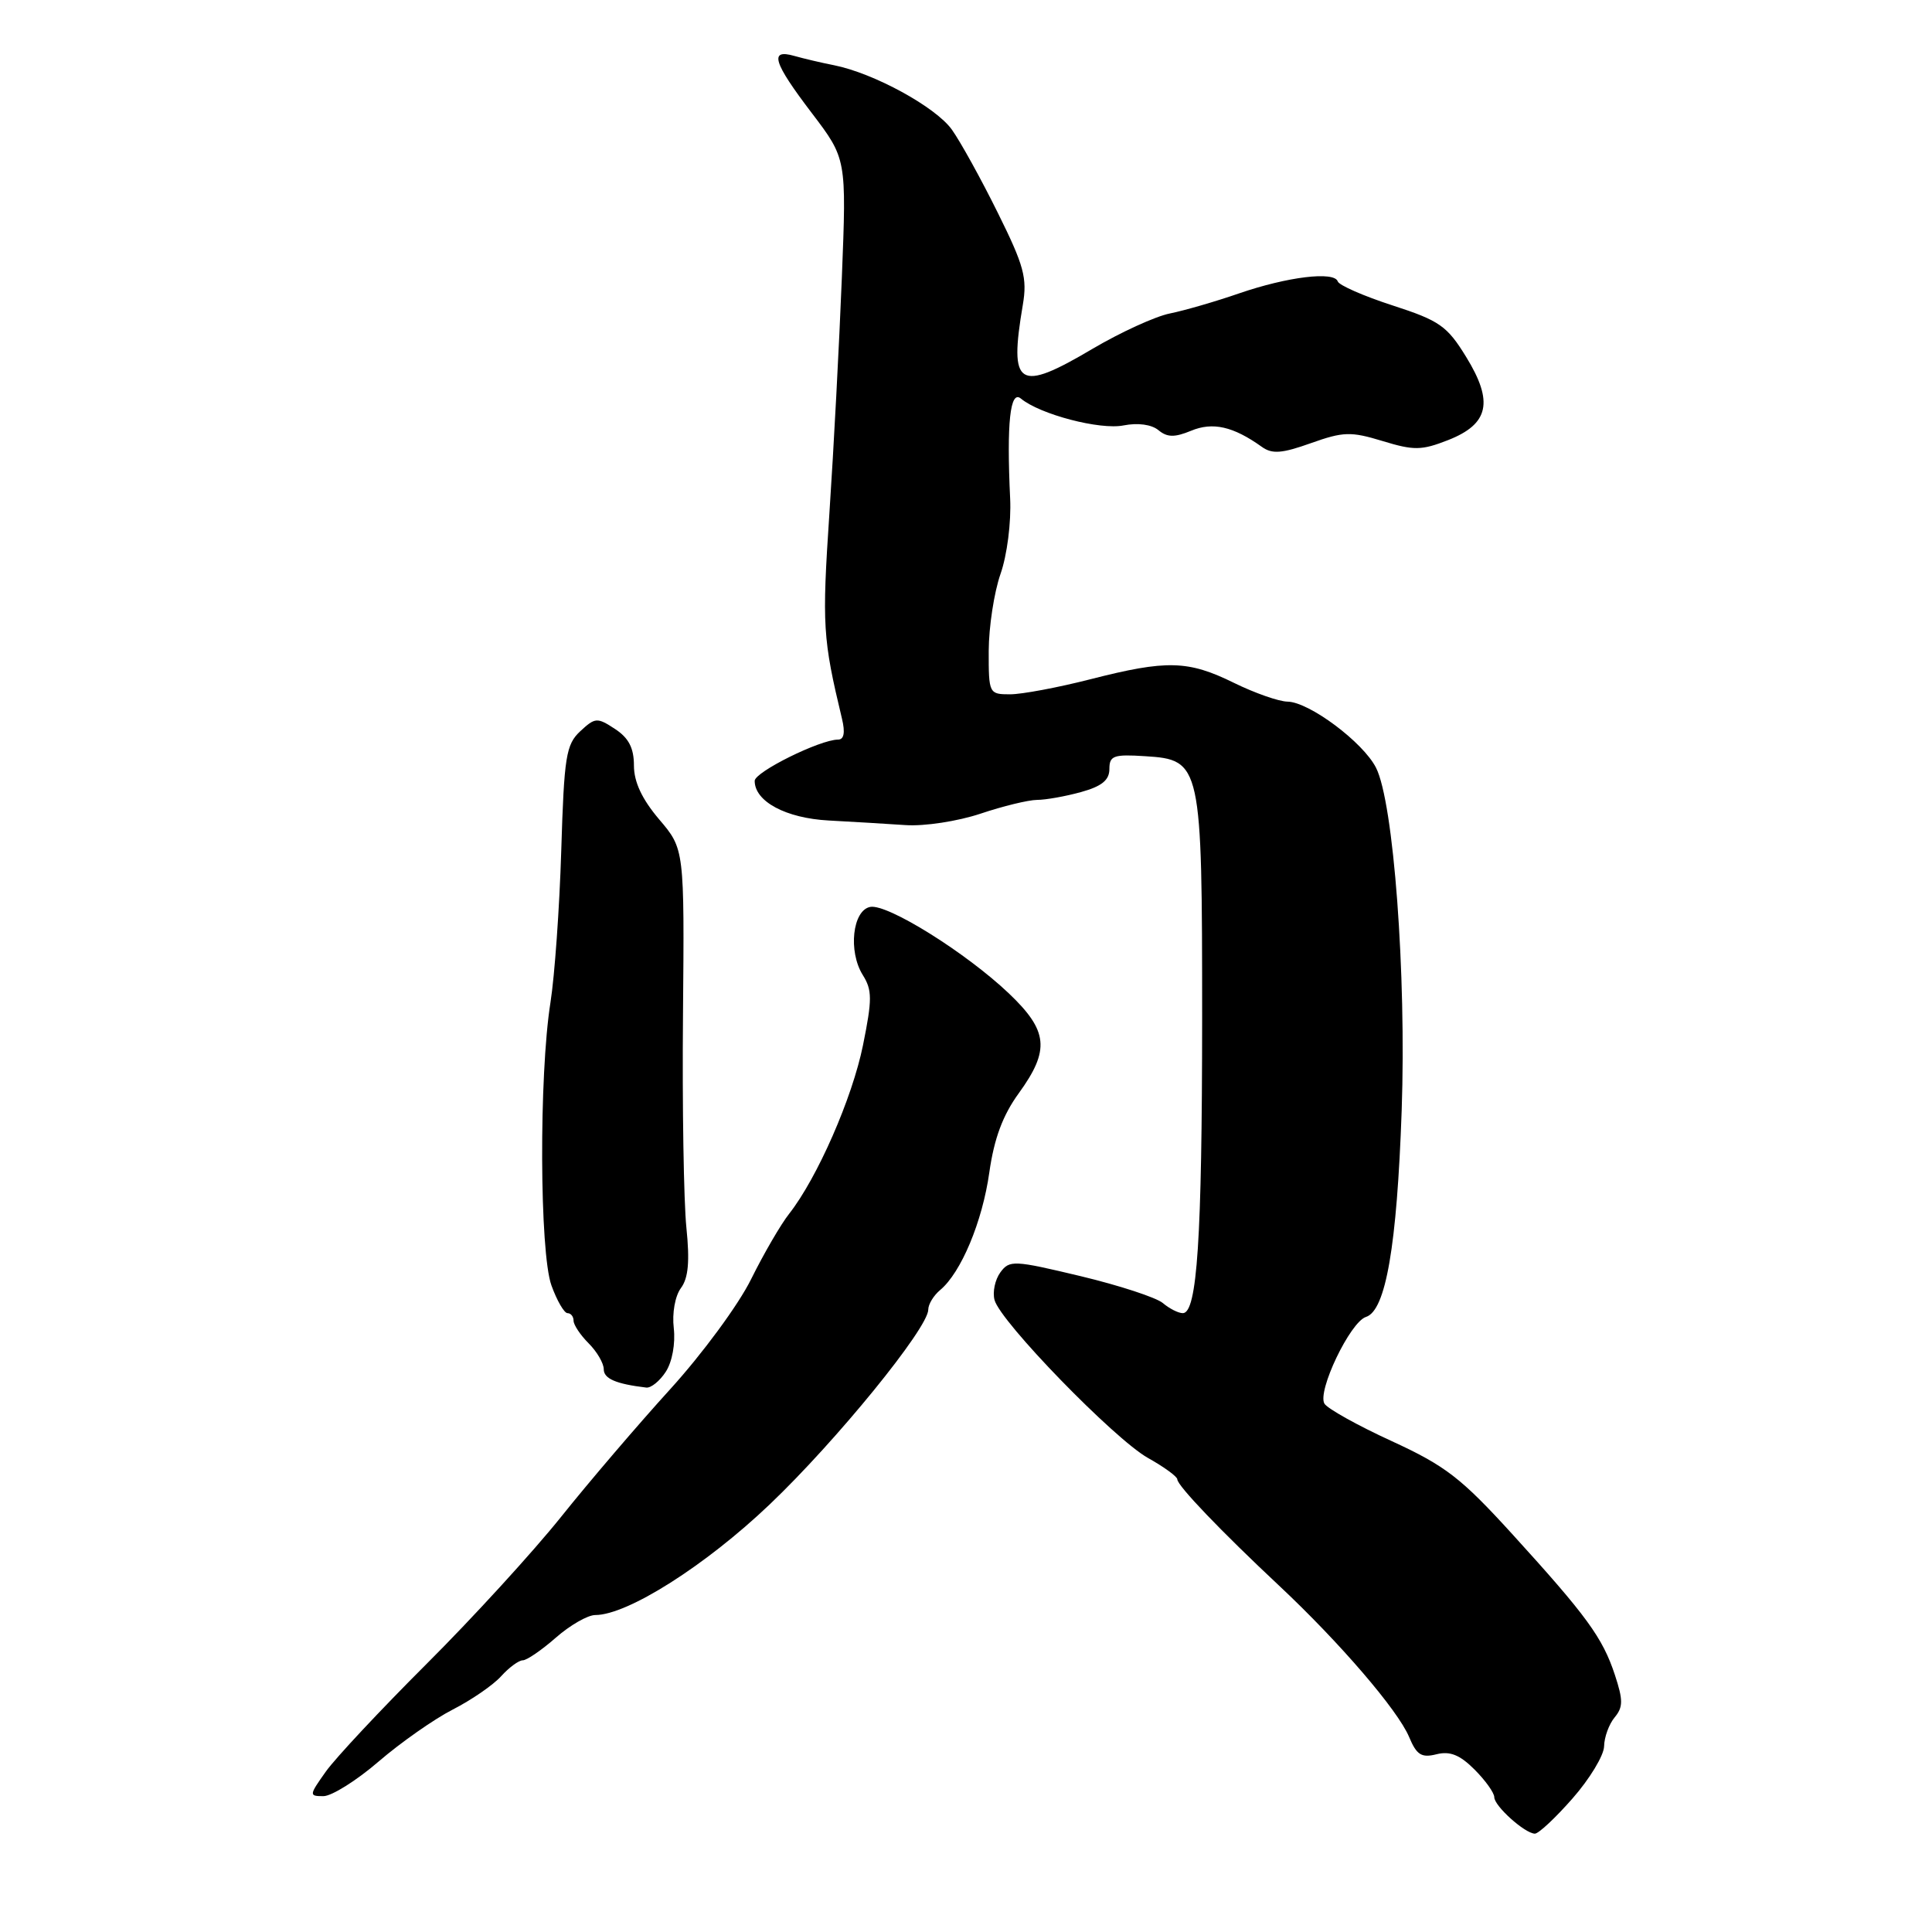 <?xml version="1.0" encoding="UTF-8" standalone="no"?>
<!DOCTYPE svg PUBLIC "-//W3C//DTD SVG 1.1//EN" "http://www.w3.org/Graphics/SVG/1.1/DTD/svg11.dtd" >
<svg xmlns="http://www.w3.org/2000/svg" xmlns:xlink="http://www.w3.org/1999/xlink" version="1.1" viewBox="0 0 256 256">
 <g >
 <path fill="currentColor"
d=" M 208.37 238.30 C 210.64 235.72 212.52 232.61 212.55 231.40 C 212.57 230.19 213.20 228.46 213.95 227.56 C 215.08 226.20 215.08 225.27 213.98 221.93 C 212.35 216.99 210.25 214.12 200.36 203.25 C 193.61 195.84 191.53 194.23 184.42 190.96 C 179.92 188.90 175.91 186.66 175.50 186.00 C 174.50 184.38 178.90 175.17 181.00 174.50 C 183.62 173.67 185.10 165.11 185.73 147.14 C 186.36 129.08 184.66 106.31 182.33 101.73 C 180.62 98.35 173.47 93.01 170.60 92.97 C 169.44 92.95 166.25 91.83 163.50 90.48 C 157.42 87.49 154.60 87.42 144.50 90.00 C 140.20 91.10 135.40 92.00 133.84 92.00 C 131.05 92.00 131.00 91.90 131.01 86.25 C 131.02 83.09 131.72 78.50 132.57 76.06 C 133.45 73.56 134.00 69.20 133.85 66.06 C 133.37 56.04 133.85 51.63 135.27 52.81 C 137.80 54.91 145.77 57.00 148.88 56.37 C 150.77 56.00 152.58 56.24 153.50 57.00 C 154.66 57.96 155.63 57.98 157.82 57.08 C 160.69 55.88 163.41 56.50 167.20 59.21 C 168.56 60.19 169.86 60.09 173.70 58.72 C 178.00 57.19 178.99 57.16 183.20 58.44 C 187.35 59.71 188.37 59.69 191.87 58.32 C 197.30 56.19 197.94 53.25 194.27 47.29 C 191.75 43.19 190.76 42.49 184.52 40.47 C 180.70 39.23 177.43 37.80 177.26 37.29 C 176.80 35.91 170.59 36.67 164.17 38.88 C 161.05 39.96 156.93 41.15 155.00 41.54 C 153.07 41.93 148.49 44.03 144.80 46.20 C 134.90 52.06 133.68 51.29 135.53 40.39 C 136.13 36.84 135.69 35.20 132.21 28.19 C 130.01 23.74 127.27 18.78 126.13 17.18 C 123.98 14.17 115.78 9.69 110.50 8.64 C 108.85 8.32 106.49 7.76 105.25 7.41 C 101.89 6.45 102.44 8.25 107.59 15.01 C 112.17 21.04 112.17 21.04 111.55 36.77 C 111.21 45.42 110.47 59.47 109.90 68.00 C 108.91 82.90 109.01 84.57 111.57 95.25 C 112.01 97.07 111.83 98.00 111.05 98.00 C 108.66 98.00 100.00 102.29 100.00 103.47 C 100.00 106.20 104.12 108.41 109.80 108.72 C 112.94 108.89 117.53 109.16 120.00 109.33 C 122.50 109.50 126.90 108.82 129.91 107.82 C 132.88 106.82 136.26 106.00 137.41 105.99 C 138.56 105.99 141.19 105.52 143.25 104.95 C 145.99 104.19 147.00 103.37 147.00 101.90 C 147.00 100.13 147.56 99.93 151.74 100.20 C 159.18 100.67 159.29 101.19 159.29 134.94 C 159.28 164.13 158.63 174.00 156.73 174.00 C 156.14 174.00 154.95 173.40 154.08 172.66 C 153.21 171.93 148.30 170.32 143.16 169.09 C 134.33 166.98 133.76 166.95 132.55 168.60 C 131.85 169.56 131.50 171.20 131.78 172.25 C 132.52 175.11 147.64 190.67 152.10 193.18 C 154.25 194.38 156.00 195.66 156.00 196.02 C 156.00 196.85 161.81 202.92 169.50 210.12 C 177.52 217.64 185.21 226.59 186.71 230.15 C 187.71 232.54 188.35 232.95 190.34 232.45 C 192.13 232.00 193.44 232.53 195.38 234.47 C 196.82 235.91 198.00 237.56 198.00 238.14 C 198.00 239.30 202.02 242.92 203.37 242.97 C 203.85 242.99 206.10 240.89 208.37 238.30 Z  M 50.17 233.41 C 53.10 230.89 57.52 227.79 60.00 226.52 C 62.48 225.25 65.36 223.27 66.40 222.11 C 67.45 220.95 68.74 220.00 69.27 220.00 C 69.80 220.00 71.77 218.65 73.65 217.00 C 75.53 215.35 77.88 214.00 78.88 214.00 C 83.14 214.00 93.48 207.45 101.97 199.36 C 110.79 190.97 123.00 175.97 123.00 173.53 C 123.00 172.82 123.71 171.66 124.57 170.94 C 127.34 168.64 130.17 161.89 131.09 155.35 C 131.73 150.85 132.87 147.78 135.00 144.85 C 139.15 139.12 138.89 136.59 133.67 131.62 C 127.98 126.22 117.59 119.74 115.31 120.17 C 112.96 120.62 112.37 126.07 114.32 129.19 C 115.58 131.20 115.58 132.42 114.35 138.50 C 112.93 145.51 108.29 156.09 104.56 160.84 C 103.46 162.23 101.20 166.12 99.53 169.49 C 97.87 172.87 93.04 179.42 88.82 184.06 C 84.60 188.70 78.08 196.32 74.34 201.00 C 70.59 205.68 62.57 214.45 56.50 220.50 C 50.44 226.55 44.44 232.96 43.17 234.75 C 40.95 237.88 40.93 238.00 42.85 238.00 C 43.94 238.00 47.24 235.94 50.17 233.41 Z  M 88.23 181.75 C 89.07 180.45 89.51 178.03 89.28 176.00 C 89.04 174.00 89.45 171.72 90.23 170.67 C 91.21 169.35 91.41 167.15 90.95 162.66 C 90.60 159.25 90.39 146.58 90.50 134.48 C 90.69 112.50 90.69 112.50 87.34 108.57 C 85.07 105.89 84.00 103.62 84.00 101.44 C 84.00 99.12 83.31 97.78 81.49 96.59 C 79.13 95.04 78.86 95.06 76.89 96.89 C 75.00 98.65 74.75 100.23 74.37 112.67 C 74.14 120.28 73.49 129.35 72.94 132.83 C 71.41 142.47 71.49 165.96 73.07 170.33 C 73.80 172.35 74.76 174.00 75.20 174.00 C 75.64 174.00 76.00 174.45 76.00 175.00 C 76.00 175.55 76.90 176.90 78.00 178.00 C 79.10 179.10 80.00 180.64 80.00 181.43 C 80.00 182.68 81.61 183.38 85.63 183.86 C 86.26 183.94 87.43 182.99 88.23 181.75 Z "/>
</g>
</svg>